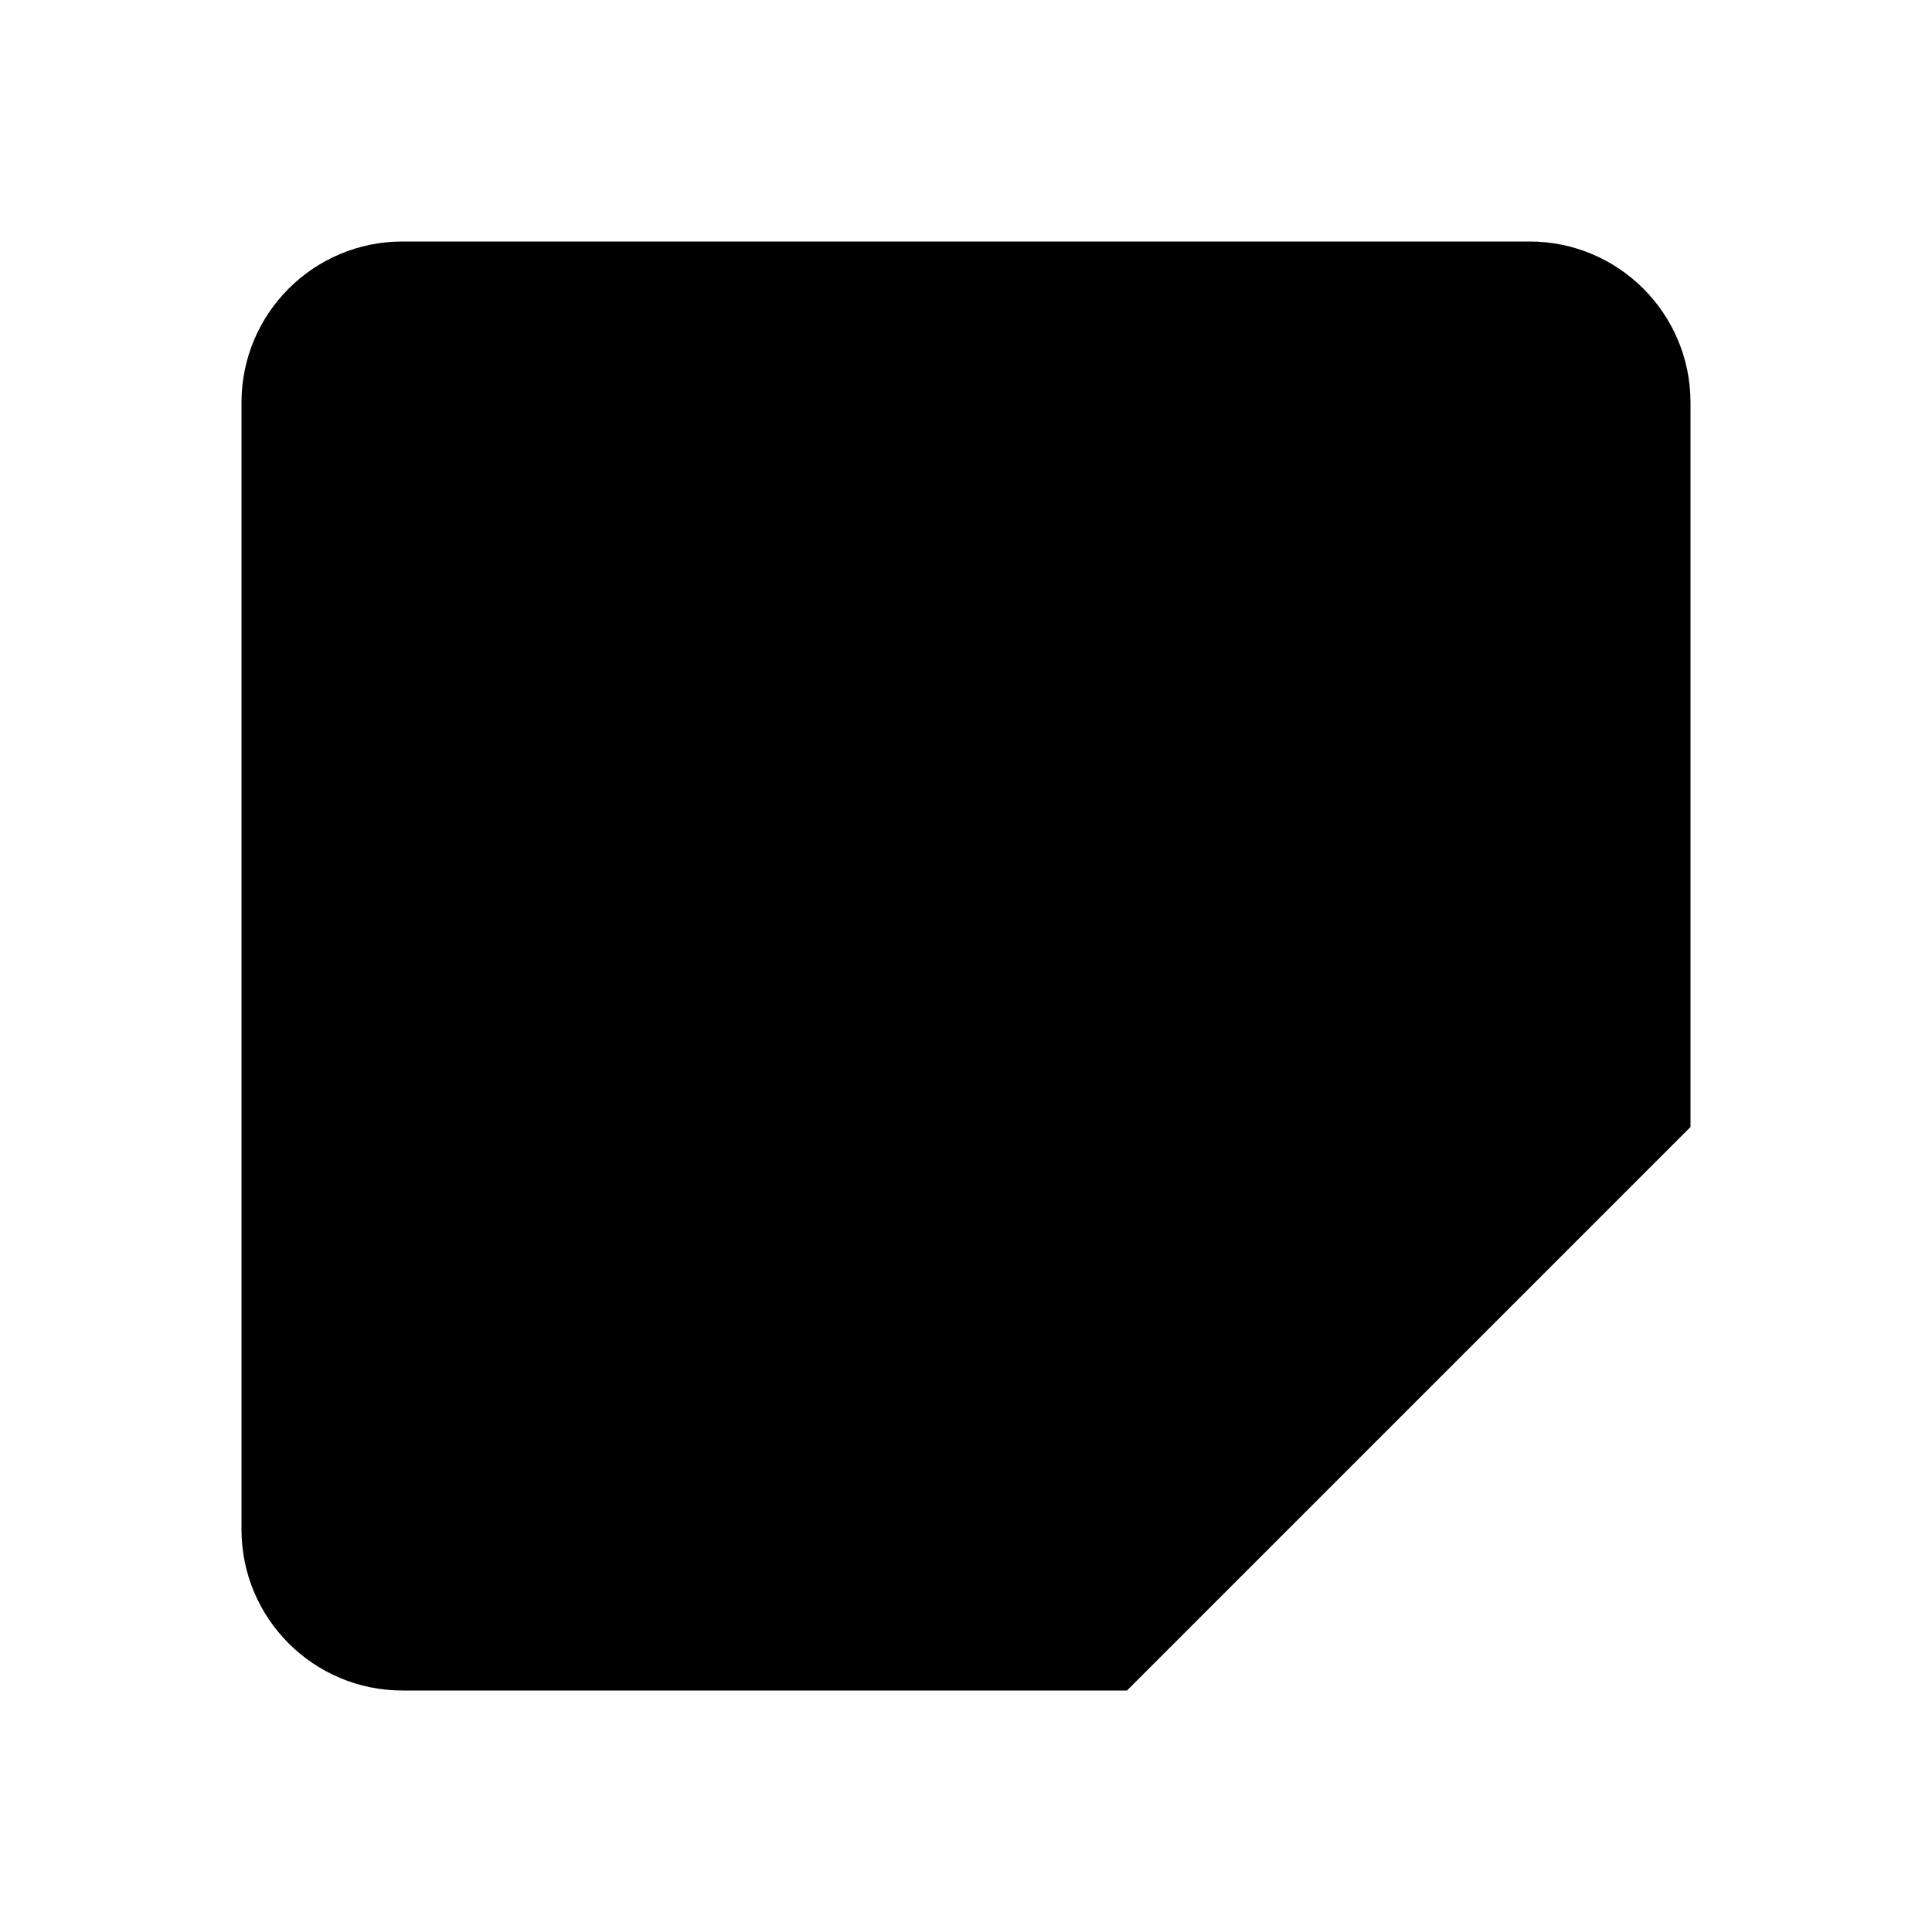 <svg viewBox="0 0 24 24" xmlns="http://www.w3.org/2000/svg"><path d="M20.5 14H16C14.895 14 14 14.895 14 16V20.5"/><path d="M19 3H5C3.895 3 3 3.895 3 5V19C3 20.105 3.895 21 5 21H14L21 14V5C21 3.895 20.105 3 19 3Z"/></svg>